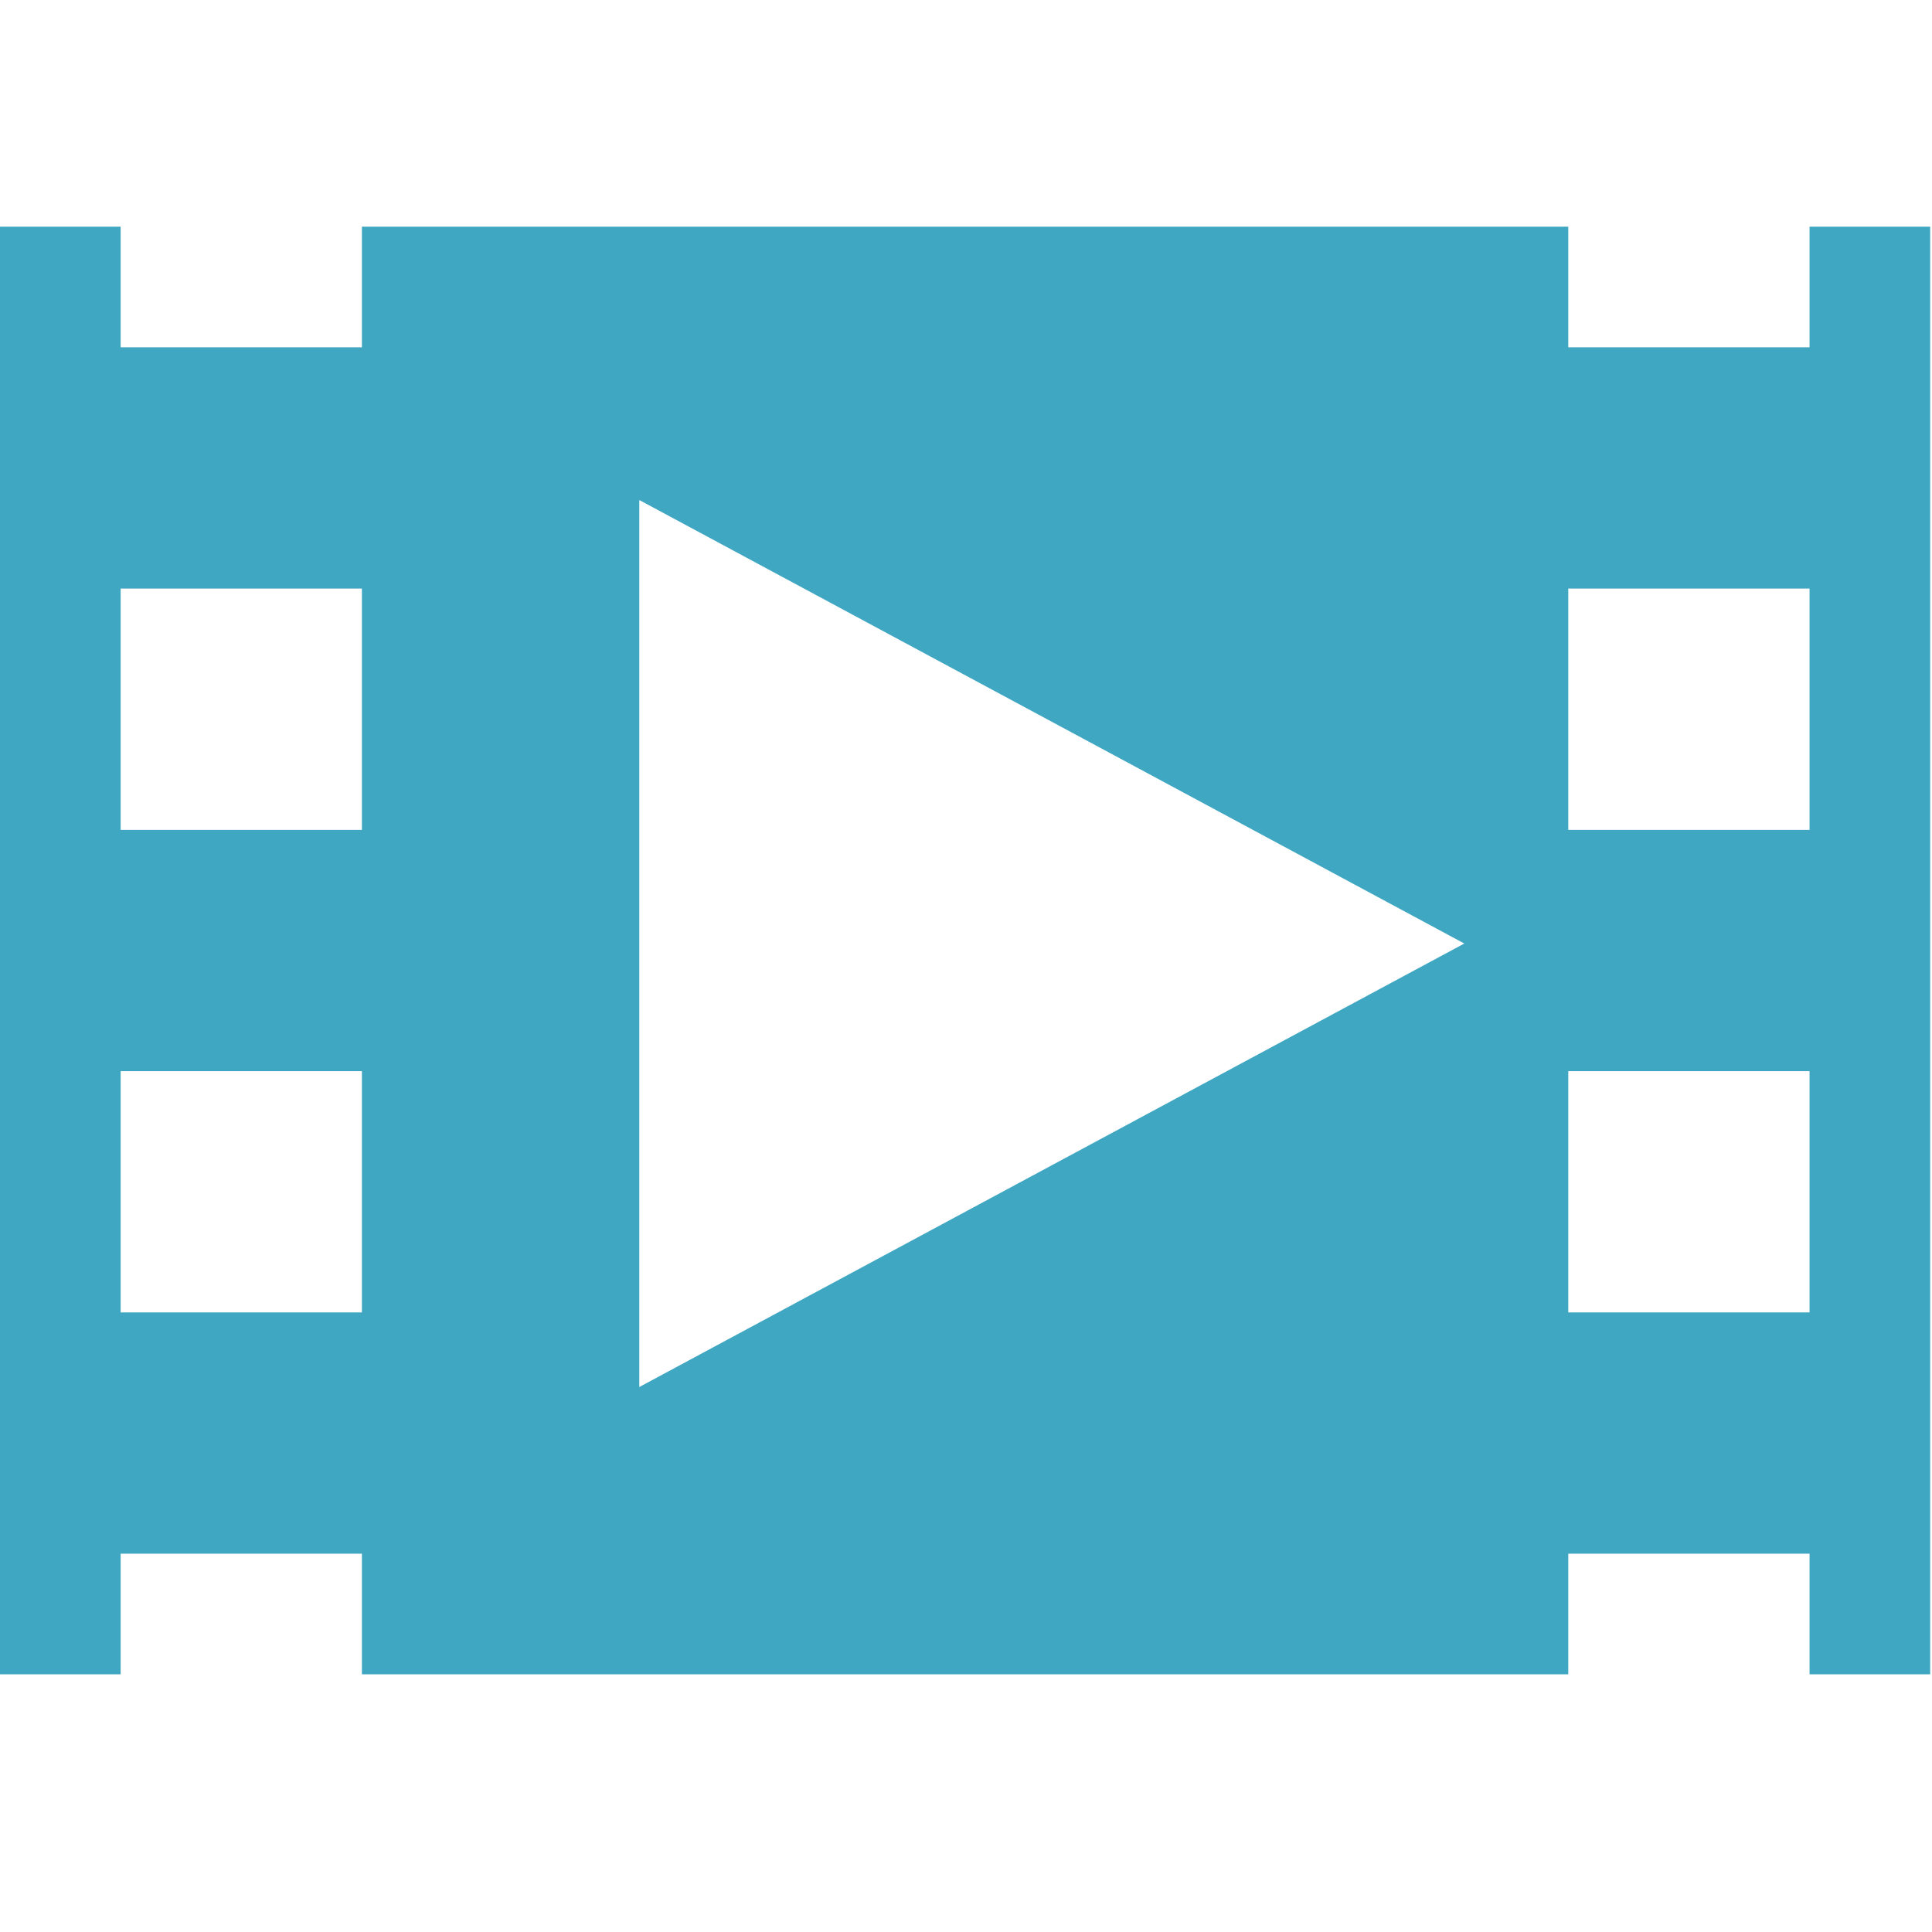 <?xml version="1.0" encoding="UTF-8" standalone="no"?>
<!-- Generator: Adobe Illustrator 16.0.0, SVG Export Plug-In . SVG Version: 6.00 Build 0)  -->

<svg
   xmlns:dc="http://purl.org/dc/elements/1.1/"
   xmlns:cc="http://creativecommons.org/ns#"
   xmlns:rdf="http://www.w3.org/1999/02/22-rdf-syntax-ns#"
   xmlns:svg="http://www.w3.org/2000/svg"
   xmlns="http://www.w3.org/2000/svg"
   xmlns:sodipodi="http://sodipodi.sourceforge.net/DTD/sodipodi-0.dtd"
   xmlns:inkscape="http://www.inkscape.org/namespaces/inkscape"
   version="1.1"
   id="Capa_1"
   x="0px"
   y="0px"
   width="430.117px"
   height="430.117px"
   viewBox="0 0 430.117 430.117"
   enable-background="new 0 0 430.117 430.117"
   xml:space="preserve"
   inkscape:version="0.91 r13725"
   sodipodi:docname="script-checked.svg"><defs
     id="defs7" /><sodipodi:namedview
     pagecolor="#ffffff"
     bordercolor="#666666"
     borderopacity="1"
     objecttolerance="10"
     gridtolerance="10"
     guidetolerance="10"
     inkscape:pageopacity="0"
     inkscape:pageshadow="2"
     inkscape:window-width="781"
     inkscape:window-height="480"
     id="namedview5"
     showgrid="false"
     inkscape:zoom="0.54868791"
     inkscape:cx="-272.46819"
     inkscape:cy="215.0585"
     inkscape:window-x="0"
     inkscape:window-y="0"
     inkscape:window-maximized="0"
     inkscape:current-layer="Capa_1" /><path
     id="path3"
     style="fill:#40a7c3;fill-opacity:1"
     d="m 402.857,50.464 0,26.858 -53.716,0 0,-26.858 -268.57,0 0,26.858 -53.713,0 0,-26.858 -26.858,0 0,322.283 26.858,0 0,-26.853 53.713,0 0,26.853 268.57,0 0,-26.853 53.716,0 0,26.853 26.854,0 0,-322.283 -26.854,0 z m -322.286,241.715 -53.713,0 0,-53.716 53.713,0 0,53.716 z m 0,-107.429 -53.713,0 0,-53.715 53.713,0 0,53.715 z m 61.759,124.037 0,-197.464 183.661,98.731 -183.661,98.733 z m 260.527,-16.608 -53.716,0 0,-53.716 53.716,0 0,53.716 z m 0,-107.429 -53.716,0 0,-53.715 53.716,0 0,53.715 z" /></svg>